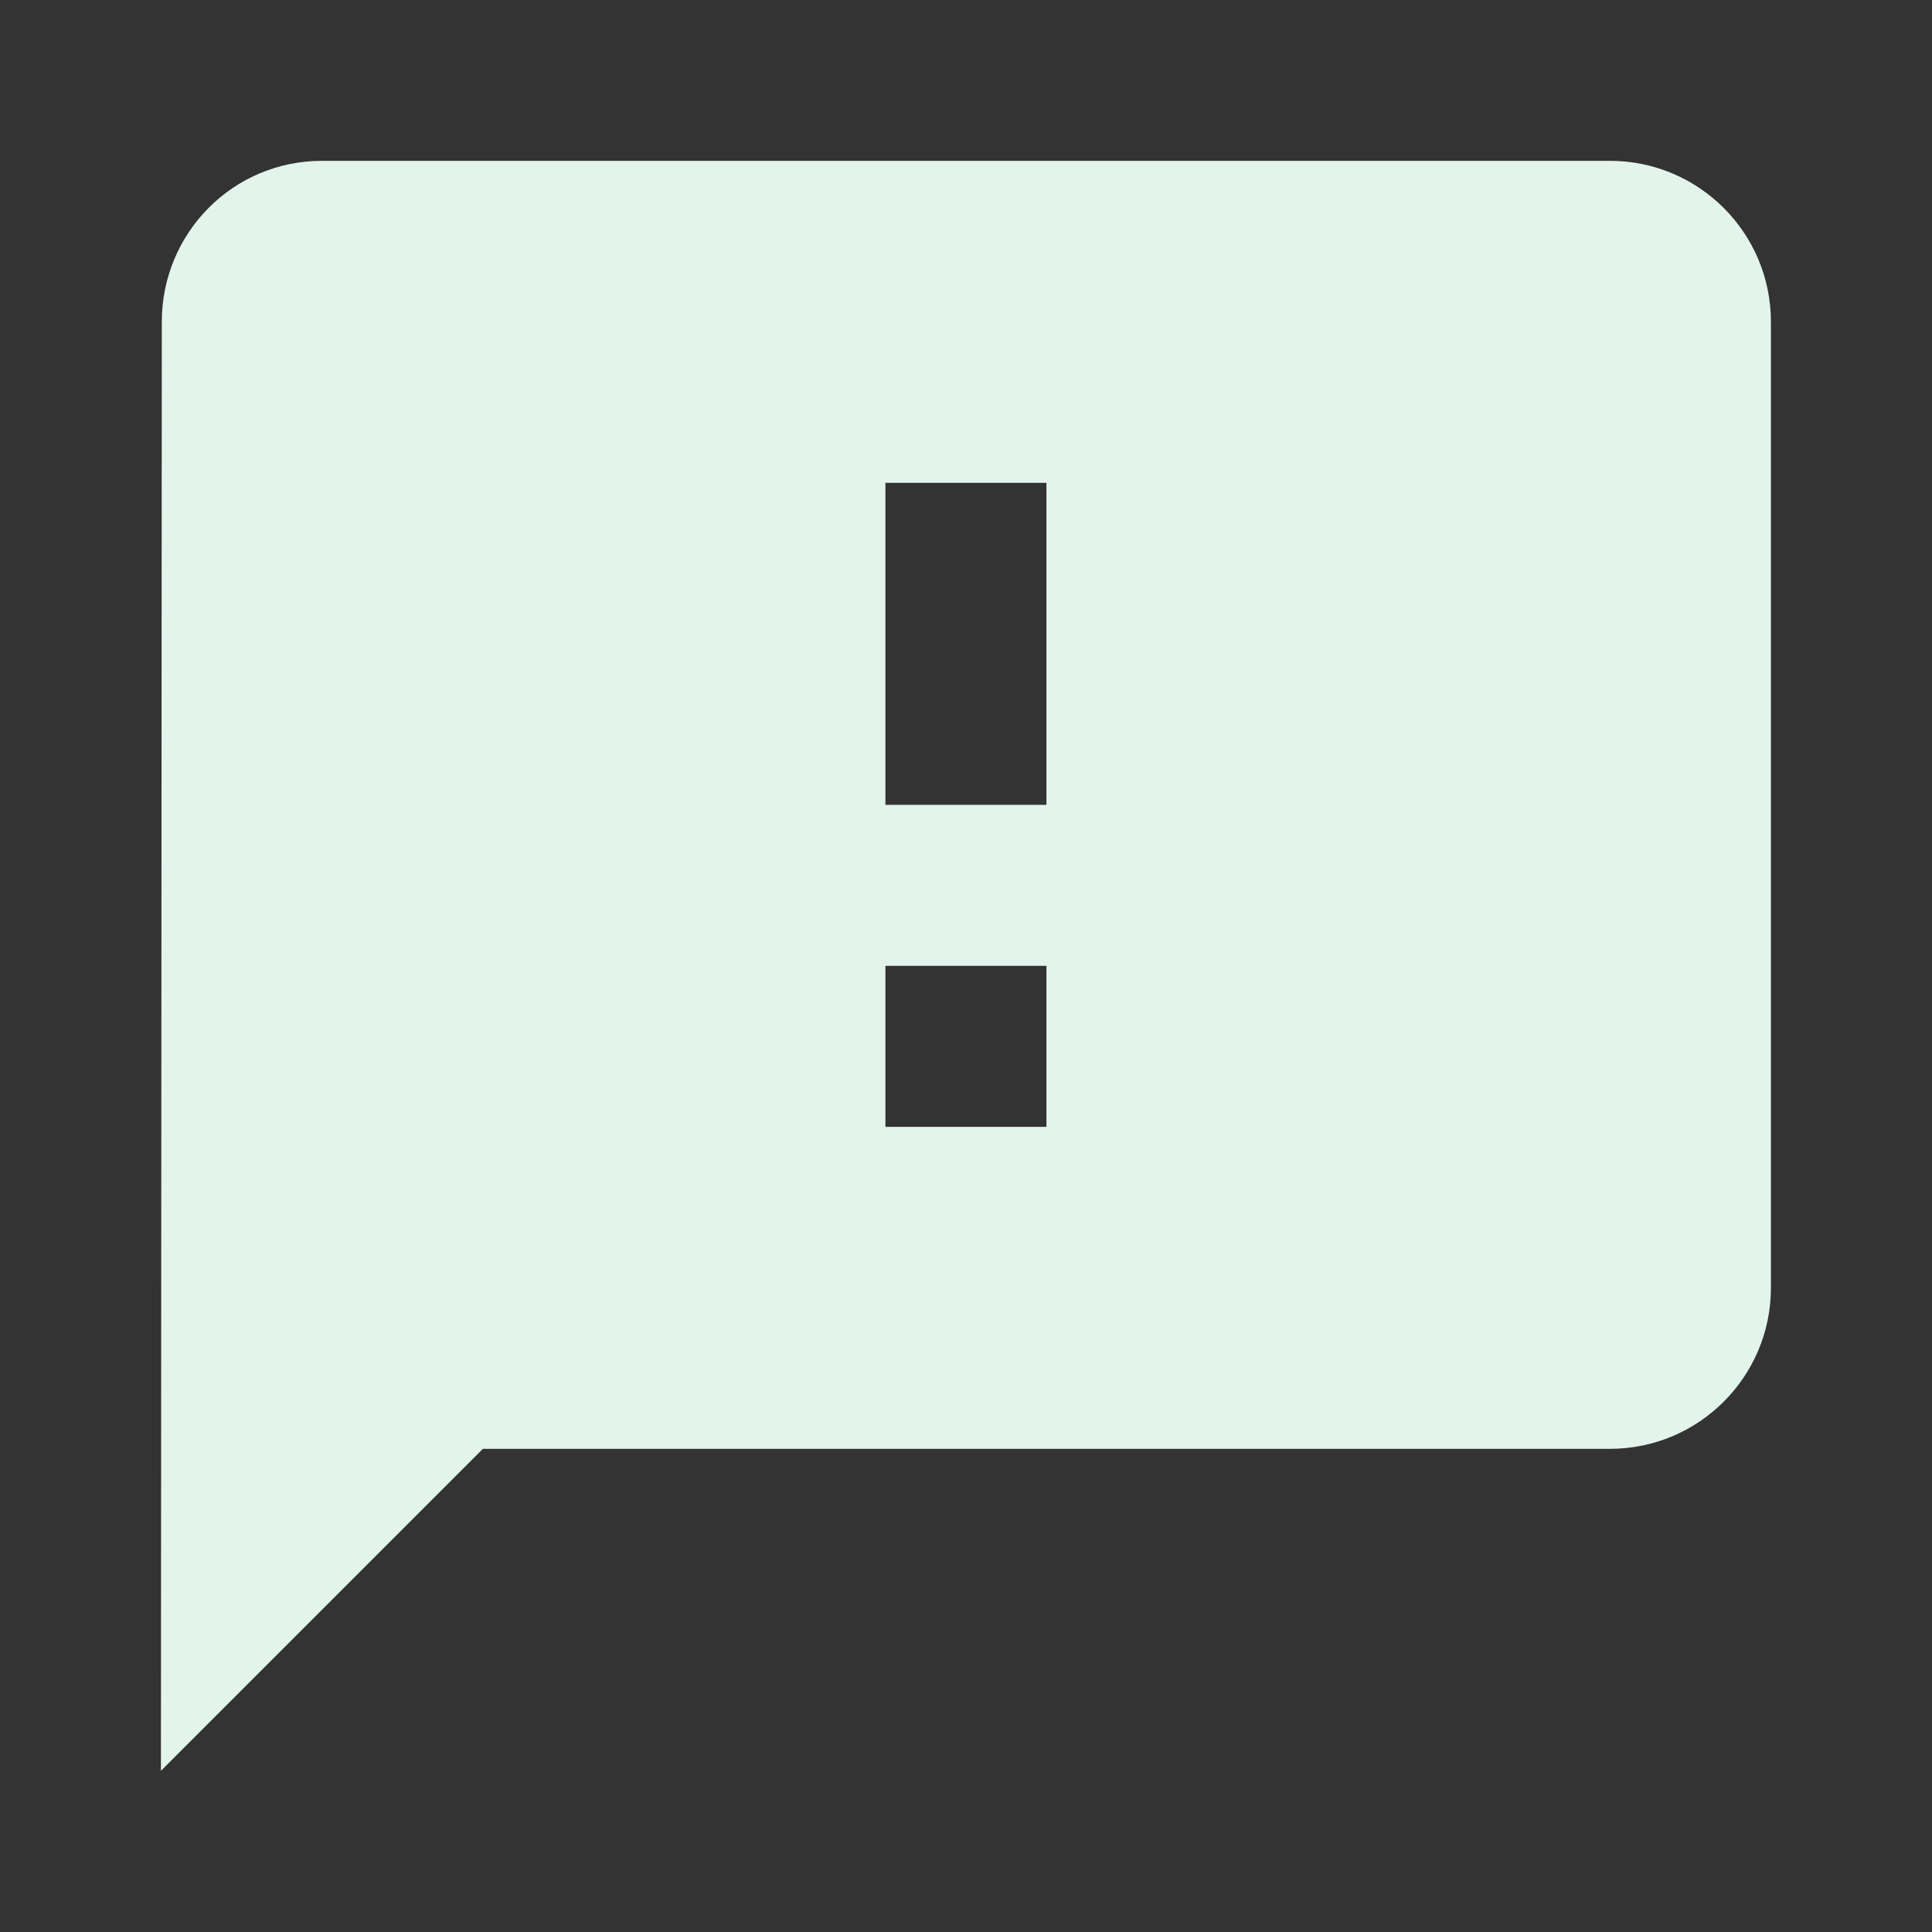 <?xml version="1.0" encoding="utf-8"?>
<!DOCTYPE svg PUBLIC "-//W3C//DTD SVG 1.1//EN" "http://www.w3.org/Graphics/SVG/1.1/DTD/svg11.dtd">
<svg xmlns="http://www.w3.org/2000/svg" xmlns:xlink="http://www.w3.org/1999/xlink" version="1.1" baseProfile="full" width="24" height="24" viewBox="0 0 24.00 24.00" enable-background="new 0 0 24.00 24.00" xml:space="preserve">
	<rect x="0" y="0" width="24.00" height="24.00" fill="#333333" stroke="none"/>
	<path fill="#E2F4EB" fill-opacity="1" stroke-width="0.2" stroke-linejoin="round" d="M 12.999,9.998L 10.999,9.998L 10.999,5.998L 12.999,5.998M 12.999,13.998L 10.999,13.998L 10.999,11.998L 12.999,11.998M 19.999,1.998L 3.999,1.998C 2.895,1.998 2.01,2.893 2.01,3.998L 1.999,21.998L 5.999,17.998L 19.999,17.998C 21.103,17.998 21.999,17.102 21.999,15.998L 21.999,3.998C 21.999,2.893 21.103,1.998 19.999,1.998 Z "/>
</svg>
